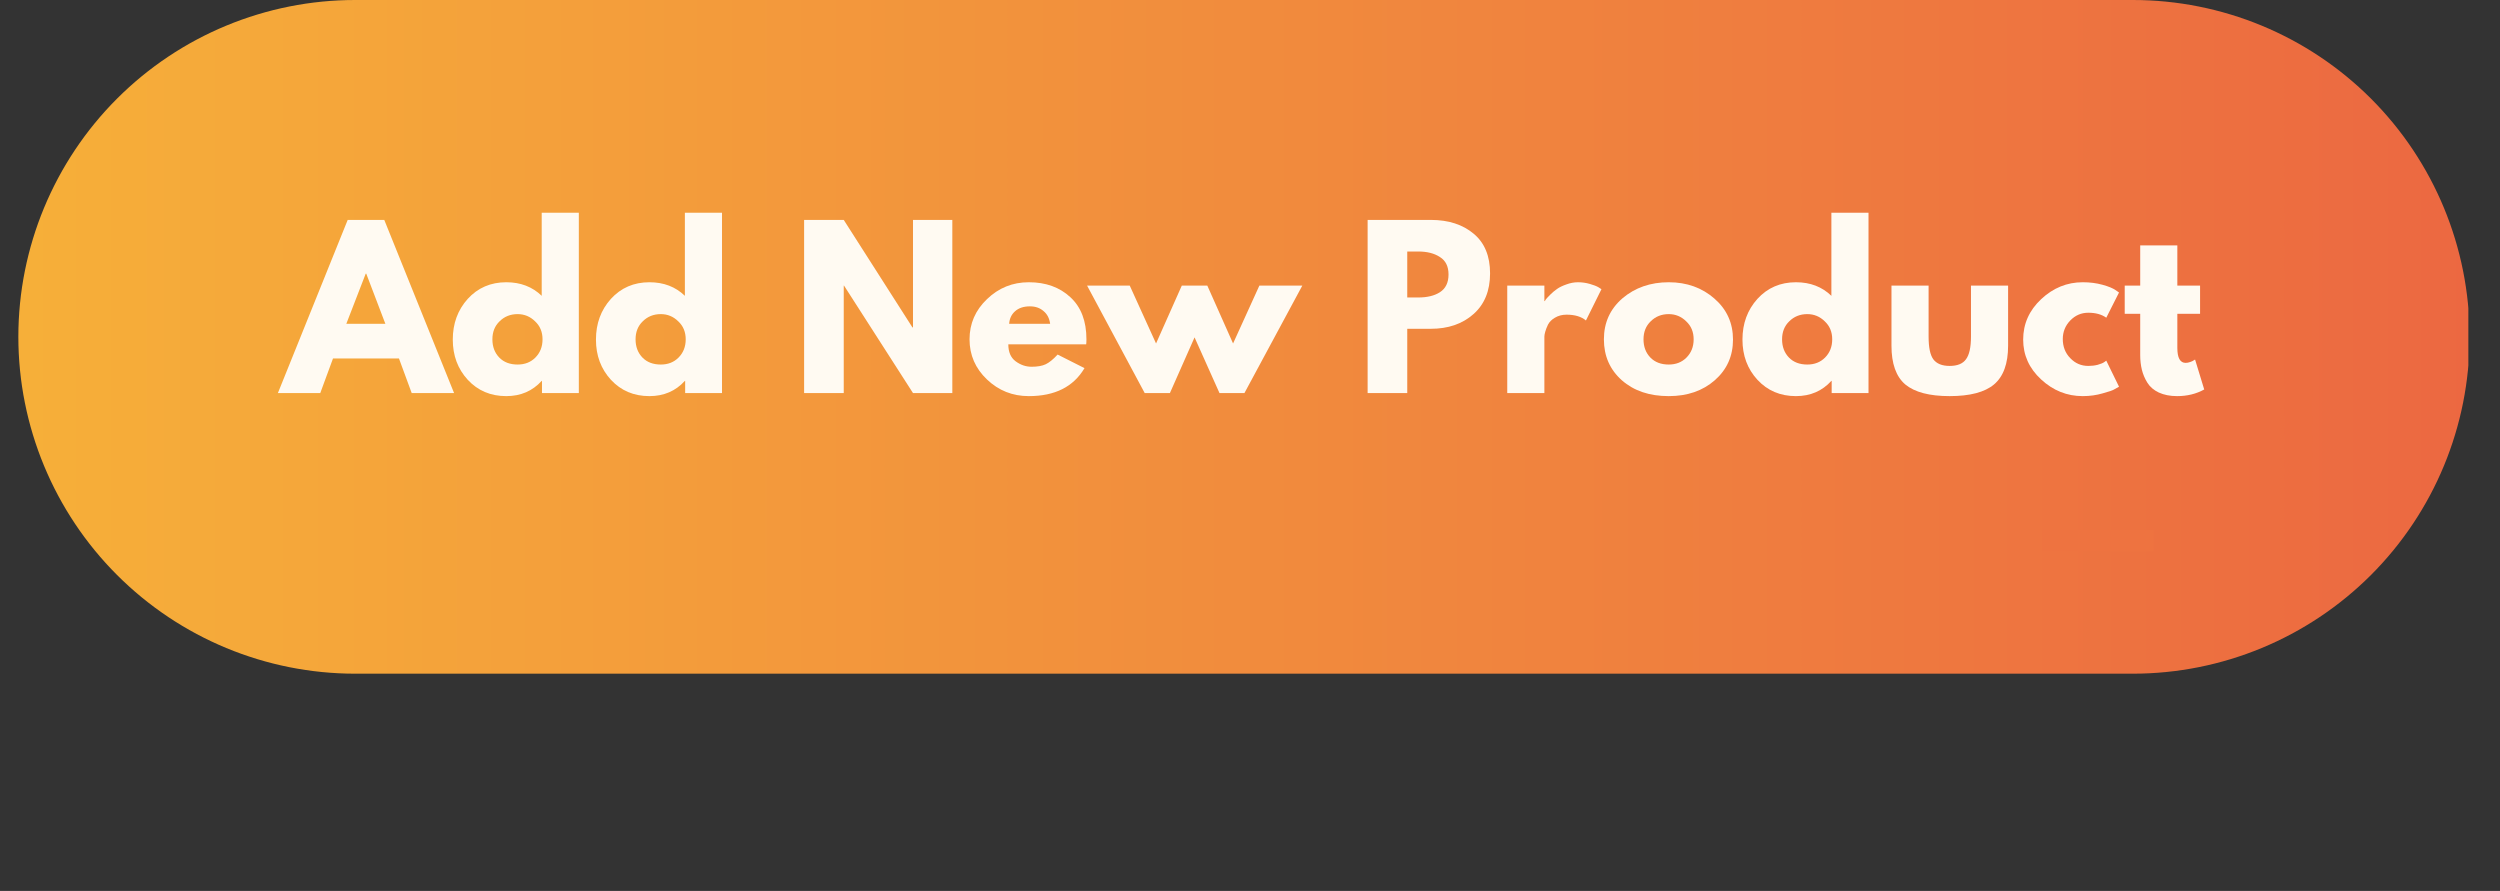 <svg xmlns="http://www.w3.org/2000/svg" xmlns:xlink="http://www.w3.org/1999/xlink" width="188" zoomAndPan="magnify" viewBox="0 0 141 50.25" height="67" preserveAspectRatio="xMidYMid meet" version="1.0"><rect x="0" y="0" width="141" height="50.25" fill="#333333" stroke="none"/><defs><g/><clipPath id="46062bb391"><path d="M 1.035 0 L 139.215 0 L 139.215 37.996 L 1.035 37.996 Z M 1.035 0 " clip-rule="nonzero"/></clipPath><clipPath id="f8d4b6dcdf"><path d="M 20.035 0 L 120.289 0 C 125.328 0 130.16 2 133.723 5.562 C 137.285 9.125 139.285 13.961 139.285 18.996 C 139.285 24.035 137.285 28.867 133.723 32.43 C 130.16 35.992 125.328 37.996 120.289 37.996 L 20.035 37.996 C 14.996 37.996 10.164 35.992 6.602 32.43 C 3.039 28.867 1.035 24.035 1.035 18.996 C 1.035 13.961 3.039 9.125 6.602 5.562 C 10.164 2 14.996 0 20.035 0 Z M 20.035 0 " clip-rule="nonzero"/></clipPath><linearGradient x1="0.002" gradientTransform="matrix(0.148, 0, 0, 0.148, 1.036, 0)" y1="128" x2="931.002" gradientUnits="userSpaceOnUse" y2="128" id="b737705e2e"><stop stop-opacity="1" stop-color="rgb(96.5%, 68.599%, 22.4%)" offset="0"/><stop stop-opacity="1" stop-color="rgb(96.483%, 68.491%, 22.411%)" offset="0.008"/><stop stop-opacity="1" stop-color="rgb(96.452%, 68.274%, 22.435%)" offset="0.016"/><stop stop-opacity="1" stop-color="rgb(96.42%, 68.056%, 22.459%)" offset="0.023"/><stop stop-opacity="1" stop-color="rgb(96.39%, 67.839%, 22.484%)" offset="0.031"/><stop stop-opacity="1" stop-color="rgb(96.358%, 67.622%, 22.508%)" offset="0.039"/><stop stop-opacity="1" stop-color="rgb(96.327%, 67.406%, 22.533%)" offset="0.047"/><stop stop-opacity="1" stop-color="rgb(96.295%, 67.188%, 22.557%)" offset="0.055"/><stop stop-opacity="1" stop-color="rgb(96.265%, 66.971%, 22.58%)" offset="0.062"/><stop stop-opacity="1" stop-color="rgb(96.234%, 66.754%, 22.604%)" offset="0.07"/><stop stop-opacity="1" stop-color="rgb(96.202%, 66.537%, 22.629%)" offset="0.078"/><stop stop-opacity="1" stop-color="rgb(96.172%, 66.319%, 22.653%)" offset="0.086"/><stop stop-opacity="1" stop-color="rgb(96.14%, 66.103%, 22.678%)" offset="0.094"/><stop stop-opacity="1" stop-color="rgb(96.109%, 65.886%, 22.702%)" offset="0.102"/><stop stop-opacity="1" stop-color="rgb(96.077%, 65.669%, 22.726%)" offset="0.109"/><stop stop-opacity="1" stop-color="rgb(96.046%, 65.451%, 22.751%)" offset="0.117"/><stop stop-opacity="1" stop-color="rgb(96.014%, 65.234%, 22.774%)" offset="0.125"/><stop stop-opacity="1" stop-color="rgb(95.984%, 65.018%, 22.798%)" offset="0.133"/><stop stop-opacity="1" stop-color="rgb(95.952%, 64.799%, 22.823%)" offset="0.141"/><stop stop-opacity="1" stop-color="rgb(95.921%, 64.583%, 22.847%)" offset="0.148"/><stop stop-opacity="1" stop-color="rgb(95.889%, 64.366%, 22.871%)" offset="0.156"/><stop stop-opacity="1" stop-color="rgb(95.859%, 64.149%, 22.896%)" offset="0.164"/><stop stop-opacity="1" stop-color="rgb(95.827%, 63.931%, 22.92%)" offset="0.172"/><stop stop-opacity="1" stop-color="rgb(95.796%, 63.715%, 22.943%)" offset="0.18"/><stop stop-opacity="1" stop-color="rgb(95.764%, 63.498%, 22.968%)" offset="0.188"/><stop stop-opacity="1" stop-color="rgb(95.734%, 63.281%, 22.992%)" offset="0.195"/><stop stop-opacity="1" stop-color="rgb(95.703%, 63.063%, 23.016%)" offset="0.203"/><stop stop-opacity="1" stop-color="rgb(95.671%, 62.846%, 23.041%)" offset="0.211"/><stop stop-opacity="1" stop-color="rgb(95.641%, 62.63%, 23.065%)" offset="0.219"/><stop stop-opacity="1" stop-color="rgb(95.609%, 62.413%, 23.09%)" offset="0.227"/><stop stop-opacity="1" stop-color="rgb(95.578%, 62.195%, 23.112%)" offset="0.234"/><stop stop-opacity="1" stop-color="rgb(95.546%, 61.978%, 23.137%)" offset="0.242"/><stop stop-opacity="1" stop-color="rgb(95.515%, 61.761%, 23.161%)" offset="0.25"/><stop stop-opacity="1" stop-color="rgb(95.483%, 61.545%, 23.186%)" offset="0.258"/><stop stop-opacity="1" stop-color="rgb(95.453%, 61.327%, 23.21%)" offset="0.266"/><stop stop-opacity="1" stop-color="rgb(95.421%, 61.11%, 23.235%)" offset="0.273"/><stop stop-opacity="1" stop-color="rgb(95.39%, 60.893%, 23.259%)" offset="0.281"/><stop stop-opacity="1" stop-color="rgb(95.358%, 60.675%, 23.283%)" offset="0.289"/><stop stop-opacity="1" stop-color="rgb(95.328%, 60.458%, 23.306%)" offset="0.297"/><stop stop-opacity="1" stop-color="rgb(95.296%, 60.242%, 23.331%)" offset="0.305"/><stop stop-opacity="1" stop-color="rgb(95.265%, 60.025%, 23.355%)" offset="0.312"/><stop stop-opacity="1" stop-color="rgb(95.233%, 59.807%, 23.38%)" offset="0.32"/><stop stop-opacity="1" stop-color="rgb(95.203%, 59.59%, 23.404%)" offset="0.328"/><stop stop-opacity="1" stop-color="rgb(95.172%, 59.373%, 23.428%)" offset="0.336"/><stop stop-opacity="1" stop-color="rgb(95.14%, 59.157%, 23.453%)" offset="0.344"/><stop stop-opacity="1" stop-color="rgb(95.11%, 58.939%, 23.476%)" offset="0.352"/><stop stop-opacity="1" stop-color="rgb(95.078%, 58.722%, 23.5%)" offset="0.359"/><stop stop-opacity="1" stop-color="rgb(95.047%, 58.505%, 23.524%)" offset="0.367"/><stop stop-opacity="1" stop-color="rgb(95.015%, 58.289%, 23.549%)" offset="0.375"/><stop stop-opacity="1" stop-color="rgb(94.984%, 58.07%, 23.573%)" offset="0.383"/><stop stop-opacity="1" stop-color="rgb(94.952%, 57.854%, 23.598%)" offset="0.391"/><stop stop-opacity="1" stop-color="rgb(94.922%, 57.637%, 23.622%)" offset="0.398"/><stop stop-opacity="1" stop-color="rgb(94.89%, 57.42%, 23.645%)" offset="0.406"/><stop stop-opacity="1" stop-color="rgb(94.859%, 57.202%, 23.669%)" offset="0.414"/><stop stop-opacity="1" stop-color="rgb(94.827%, 56.985%, 23.694%)" offset="0.422"/><stop stop-opacity="1" stop-color="rgb(94.797%, 56.769%, 23.718%)" offset="0.43"/><stop stop-opacity="1" stop-color="rgb(94.765%, 56.552%, 23.743%)" offset="0.438"/><stop stop-opacity="1" stop-color="rgb(94.734%, 56.334%, 23.767%)" offset="0.445"/><stop stop-opacity="1" stop-color="rgb(94.704%, 56.117%, 23.792%)" offset="0.453"/><stop stop-opacity="1" stop-color="rgb(94.672%, 55.901%, 23.816%)" offset="0.461"/><stop stop-opacity="1" stop-color="rgb(94.641%, 55.682%, 23.839%)" offset="0.469"/><stop stop-opacity="1" stop-color="rgb(94.609%, 55.466%, 23.863%)" offset="0.477"/><stop stop-opacity="1" stop-color="rgb(94.579%, 55.249%, 23.888%)" offset="0.484"/><stop stop-opacity="1" stop-color="rgb(94.547%, 55.032%, 23.912%)" offset="0.492"/><stop stop-opacity="1" stop-color="rgb(94.516%, 54.814%, 23.936%)" offset="0.5"/><stop stop-opacity="1" stop-color="rgb(94.484%, 54.597%, 23.961%)" offset="0.508"/><stop stop-opacity="1" stop-color="rgb(94.453%, 54.381%, 23.985%)" offset="0.516"/><stop stop-opacity="1" stop-color="rgb(94.421%, 54.164%, 24.008%)" offset="0.523"/><stop stop-opacity="1" stop-color="rgb(94.391%, 53.946%, 24.033%)" offset="0.531"/><stop stop-opacity="1" stop-color="rgb(94.359%, 53.729%, 24.057%)" offset="0.539"/><stop stop-opacity="1" stop-color="rgb(94.328%, 53.513%, 24.081%)" offset="0.547"/><stop stop-opacity="1" stop-color="rgb(94.296%, 53.296%, 24.106%)" offset="0.555"/><stop stop-opacity="1" stop-color="rgb(94.266%, 53.078%, 24.13%)" offset="0.562"/><stop stop-opacity="1" stop-color="rgb(94.234%, 52.861%, 24.155%)" offset="0.57"/><stop stop-opacity="1" stop-color="rgb(94.203%, 52.644%, 24.178%)" offset="0.578"/><stop stop-opacity="1" stop-color="rgb(94.173%, 52.428%, 24.202%)" offset="0.586"/><stop stop-opacity="1" stop-color="rgb(94.141%, 52.209%, 24.226%)" offset="0.594"/><stop stop-opacity="1" stop-color="rgb(94.11%, 51.993%, 24.251%)" offset="0.602"/><stop stop-opacity="1" stop-color="rgb(94.078%, 51.776%, 24.275%)" offset="0.609"/><stop stop-opacity="1" stop-color="rgb(94.048%, 51.559%, 24.3%)" offset="0.617"/><stop stop-opacity="1" stop-color="rgb(94.016%, 51.341%, 24.324%)" offset="0.625"/><stop stop-opacity="1" stop-color="rgb(93.985%, 51.125%, 24.348%)" offset="0.633"/><stop stop-opacity="1" stop-color="rgb(93.953%, 50.908%, 24.371%)" offset="0.641"/><stop stop-opacity="1" stop-color="rgb(93.922%, 50.69%, 24.396%)" offset="0.648"/><stop stop-opacity="1" stop-color="rgb(93.89%, 50.473%, 24.42%)" offset="0.656"/><stop stop-opacity="1" stop-color="rgb(93.86%, 50.256%, 24.445%)" offset="0.664"/><stop stop-opacity="1" stop-color="rgb(93.828%, 50.04%, 24.469%)" offset="0.672"/><stop stop-opacity="1" stop-color="rgb(93.797%, 49.821%, 24.493%)" offset="0.68"/><stop stop-opacity="1" stop-color="rgb(93.765%, 49.605%, 24.518%)" offset="0.688"/><stop stop-opacity="1" stop-color="rgb(93.735%, 49.388%, 24.541%)" offset="0.695"/><stop stop-opacity="1" stop-color="rgb(93.704%, 49.171%, 24.565%)" offset="0.703"/><stop stop-opacity="1" stop-color="rgb(93.672%, 48.953%, 24.59%)" offset="0.711"/><stop stop-opacity="1" stop-color="rgb(93.642%, 48.737%, 24.614%)" offset="0.719"/><stop stop-opacity="1" stop-color="rgb(93.61%, 48.52%, 24.638%)" offset="0.727"/><stop stop-opacity="1" stop-color="rgb(93.579%, 48.303%, 24.663%)" offset="0.734"/><stop stop-opacity="1" stop-color="rgb(93.547%, 48.085%, 24.687%)" offset="0.742"/><stop stop-opacity="1" stop-color="rgb(93.517%, 47.868%, 24.71%)" offset="0.75"/><stop stop-opacity="1" stop-color="rgb(93.484%, 47.652%, 24.734%)" offset="0.758"/><stop stop-opacity="1" stop-color="rgb(93.454%, 47.435%, 24.759%)" offset="0.766"/><stop stop-opacity="1" stop-color="rgb(93.422%, 47.217%, 24.783%)" offset="0.773"/><stop stop-opacity="1" stop-color="rgb(93.391%, 47%, 24.808%)" offset="0.781"/><stop stop-opacity="1" stop-color="rgb(93.359%, 46.783%, 24.832%)" offset="0.789"/><stop stop-opacity="1" stop-color="rgb(93.329%, 46.565%, 24.857%)" offset="0.797"/><stop stop-opacity="1" stop-color="rgb(93.297%, 46.349%, 24.881%)" offset="0.805"/><stop stop-opacity="1" stop-color="rgb(93.266%, 46.132%, 24.904%)" offset="0.812"/><stop stop-opacity="1" stop-color="rgb(93.234%, 45.915%, 24.928%)" offset="0.82"/><stop stop-opacity="1" stop-color="rgb(93.204%, 45.697%, 24.953%)" offset="0.828"/><stop stop-opacity="1" stop-color="rgb(93.173%, 45.48%, 24.977%)" offset="0.836"/><stop stop-opacity="1" stop-color="rgb(93.141%, 45.264%, 25.002%)" offset="0.844"/><stop stop-opacity="1" stop-color="rgb(93.111%, 45.047%, 25.026%)" offset="0.852"/><stop stop-opacity="1" stop-color="rgb(93.079%, 44.829%, 25.05%)" offset="0.859"/><stop stop-opacity="1" stop-color="rgb(93.048%, 44.612%, 25.073%)" offset="0.867"/><stop stop-opacity="1" stop-color="rgb(93.016%, 44.395%, 25.098%)" offset="0.875"/><stop stop-opacity="1" stop-color="rgb(92.986%, 44.179%, 25.122%)" offset="0.883"/><stop stop-opacity="1" stop-color="rgb(92.953%, 43.961%, 25.146%)" offset="0.891"/><stop stop-opacity="1" stop-color="rgb(92.923%, 43.744%, 25.171%)" offset="0.898"/><stop stop-opacity="1" stop-color="rgb(92.891%, 43.527%, 25.195%)" offset="0.906"/><stop stop-opacity="1" stop-color="rgb(92.86%, 43.311%, 25.22%)" offset="0.914"/><stop stop-opacity="1" stop-color="rgb(92.828%, 43.092%, 25.243%)" offset="0.922"/><stop stop-opacity="1" stop-color="rgb(92.798%, 42.876%, 25.267%)" offset="0.93"/><stop stop-opacity="1" stop-color="rgb(92.766%, 42.659%, 25.291%)" offset="0.938"/><stop stop-opacity="1" stop-color="rgb(92.735%, 42.442%, 25.316%)" offset="0.945"/><stop stop-opacity="1" stop-color="rgb(92.703%, 42.224%, 25.34%)" offset="0.953"/><stop stop-opacity="1" stop-color="rgb(92.673%, 42.007%, 25.365%)" offset="0.961"/><stop stop-opacity="1" stop-color="rgb(92.642%, 41.791%, 25.389%)" offset="0.969"/><stop stop-opacity="1" stop-color="rgb(92.61%, 41.573%, 25.414%)" offset="0.977"/><stop stop-opacity="1" stop-color="rgb(92.58%, 41.356%, 25.436%)" offset="0.984"/><stop stop-opacity="1" stop-color="rgb(92.548%, 41.139%, 25.461%)" offset="0.992"/><stop stop-opacity="1" stop-color="rgb(92.517%, 40.923%, 25.485%)" offset="1"/></linearGradient></defs><g clip-path="url(#46062bb391)"><g clip-path="url(#f8d4b6dcdf)"><path fill="url(#b737705e2e)" d="M 1.035 0 L 1.035 37.996 L 139.215 37.996 L 139.215 0 Z M 1.035 0 " fill-rule="nonzero"/></g></g><g fill="#fffaf2" fill-opacity="1"><g transform="translate(16.001, 22.169)"><g><path d="M 5.672 -9.766 L 9.609 0 L 7.219 0 L 6.5 -1.953 L 2.781 -1.953 L 2.062 0 L -0.328 0 L 3.609 -9.766 Z M 5.734 -3.906 L 4.656 -6.734 L 4.625 -6.734 L 3.531 -3.906 Z M 5.734 -3.906 "/></g></g></g><g fill="#fffaf2" fill-opacity="1"><g transform="translate(25.271, 22.169)"><g><path d="M 1.109 -0.75 C 0.547 -1.363 0.266 -2.117 0.266 -3.016 C 0.266 -3.922 0.547 -4.688 1.109 -5.312 C 1.68 -5.938 2.406 -6.25 3.281 -6.25 C 4.094 -6.25 4.758 -5.992 5.281 -5.484 L 5.281 -10.172 L 7.375 -10.172 L 7.375 0 L 5.297 0 L 5.297 -0.688 L 5.281 -0.688 C 4.758 -0.113 4.094 0.172 3.281 0.172 C 2.406 0.172 1.68 -0.133 1.109 -0.75 Z M 2.906 -4.047 C 2.633 -3.785 2.5 -3.445 2.5 -3.031 C 2.5 -2.613 2.629 -2.27 2.891 -2 C 3.148 -1.738 3.492 -1.609 3.922 -1.609 C 4.328 -1.609 4.66 -1.738 4.922 -2 C 5.191 -2.27 5.328 -2.613 5.328 -3.031 C 5.328 -3.445 5.188 -3.785 4.906 -4.047 C 4.633 -4.316 4.305 -4.453 3.922 -4.453 C 3.516 -4.453 3.176 -4.316 2.906 -4.047 Z M 2.906 -4.047 "/></g></g></g><g fill="#fffaf2" fill-opacity="1"><g transform="translate(33.346, 22.169)"><g><path d="M 1.109 -0.75 C 0.547 -1.363 0.266 -2.117 0.266 -3.016 C 0.266 -3.922 0.547 -4.688 1.109 -5.312 C 1.68 -5.938 2.406 -6.25 3.281 -6.25 C 4.094 -6.25 4.758 -5.992 5.281 -5.484 L 5.281 -10.172 L 7.375 -10.172 L 7.375 0 L 5.297 0 L 5.297 -0.688 L 5.281 -0.688 C 4.758 -0.113 4.094 0.172 3.281 0.172 C 2.406 0.172 1.68 -0.133 1.109 -0.75 Z M 2.906 -4.047 C 2.633 -3.785 2.5 -3.445 2.5 -3.031 C 2.5 -2.613 2.629 -2.27 2.891 -2 C 3.148 -1.738 3.492 -1.609 3.922 -1.609 C 4.328 -1.609 4.66 -1.738 4.922 -2 C 5.191 -2.27 5.328 -2.613 5.328 -3.031 C 5.328 -3.445 5.188 -3.785 4.906 -4.047 C 4.633 -4.316 4.305 -4.453 3.922 -4.453 C 3.516 -4.453 3.176 -4.316 2.906 -4.047 Z M 2.906 -4.047 "/></g></g></g><g fill="#fffaf2" fill-opacity="1"><g transform="translate(41.422, 22.169)"><g/></g></g><g fill="#fffaf2" fill-opacity="1"><g transform="translate(44.649, 22.169)"><g><path d="M 2.938 -6.062 L 2.938 0 L 0.703 0 L 0.703 -9.766 L 2.938 -9.766 L 6.812 -3.703 L 6.844 -3.703 L 6.844 -9.766 L 9.062 -9.766 L 9.062 0 L 6.844 0 L 2.953 -6.062 Z M 2.938 -6.062 "/></g></g></g><g fill="#fffaf2" fill-opacity="1"><g transform="translate(54.416, 22.169)"><g><path d="M 6.844 -2.75 L 2.453 -2.75 C 2.453 -2.32 2.586 -2.004 2.859 -1.797 C 3.141 -1.586 3.441 -1.484 3.766 -1.484 C 4.098 -1.484 4.363 -1.531 4.562 -1.625 C 4.758 -1.719 4.984 -1.898 5.234 -2.172 L 6.75 -1.406 C 6.125 -0.352 5.078 0.172 3.609 0.172 C 2.691 0.172 1.906 -0.141 1.25 -0.766 C 0.594 -1.391 0.266 -2.145 0.266 -3.031 C 0.266 -3.914 0.594 -4.672 1.25 -5.297 C 1.906 -5.93 2.691 -6.25 3.609 -6.25 C 4.566 -6.25 5.348 -5.969 5.953 -5.406 C 6.555 -4.852 6.859 -4.062 6.859 -3.031 C 6.859 -2.883 6.852 -2.789 6.844 -2.75 Z M 2.5 -3.906 L 4.812 -3.906 C 4.77 -4.219 4.645 -4.457 4.438 -4.625 C 4.238 -4.801 3.984 -4.891 3.672 -4.891 C 3.316 -4.891 3.035 -4.797 2.828 -4.609 C 2.629 -4.43 2.52 -4.195 2.5 -3.906 Z M 2.5 -3.906 "/></g></g></g><g fill="#fffaf2" fill-opacity="1"><g transform="translate(61.545, 22.169)"><g><path d="M 4.438 0 L 3.016 0 L -0.234 -6.062 L 2.172 -6.062 L 3.656 -2.797 L 5.109 -6.062 L 6.547 -6.062 L 8 -2.797 L 9.484 -6.062 L 11.906 -6.062 L 8.641 0 L 7.234 0 L 5.828 -3.141 Z M 4.438 0 "/></g></g></g><g fill="#fffaf2" fill-opacity="1"><g transform="translate(73.203, 22.169)"><g/></g></g><g fill="#fffaf2" fill-opacity="1"><g transform="translate(76.431, 22.169)"><g><path d="M 0.703 -9.766 L 4.266 -9.766 C 5.266 -9.766 6.07 -9.504 6.688 -8.984 C 7.301 -8.473 7.609 -7.727 7.609 -6.75 C 7.609 -5.77 7.297 -5.004 6.672 -4.453 C 6.047 -3.898 5.242 -3.625 4.266 -3.625 L 2.938 -3.625 L 2.938 0 L 0.703 0 Z M 2.938 -5.391 L 3.562 -5.391 C 4.062 -5.391 4.469 -5.488 4.781 -5.688 C 5.102 -5.895 5.266 -6.227 5.266 -6.688 C 5.266 -7.145 5.102 -7.473 4.781 -7.672 C 4.469 -7.879 4.062 -7.984 3.562 -7.984 L 2.938 -7.984 Z M 2.938 -5.391 "/></g></g></g><g fill="#fffaf2" fill-opacity="1"><g transform="translate(84.306, 22.169)"><g><path d="M 0.703 0 L 0.703 -6.062 L 2.797 -6.062 L 2.797 -5.188 L 2.828 -5.188 C 2.836 -5.219 2.859 -5.254 2.891 -5.297 C 2.93 -5.348 3.008 -5.43 3.125 -5.547 C 3.25 -5.672 3.379 -5.781 3.516 -5.875 C 3.648 -5.969 3.82 -6.051 4.031 -6.125 C 4.25 -6.207 4.469 -6.25 4.688 -6.25 C 4.914 -6.25 5.141 -6.219 5.359 -6.156 C 5.578 -6.094 5.738 -6.031 5.844 -5.969 L 6.016 -5.859 L 5.141 -4.094 C 4.879 -4.312 4.516 -4.422 4.047 -4.422 C 3.797 -4.422 3.578 -4.363 3.391 -4.25 C 3.211 -4.145 3.082 -4.016 3 -3.859 C 2.926 -3.703 2.875 -3.566 2.844 -3.453 C 2.812 -3.336 2.797 -3.25 2.797 -3.188 L 2.797 0 Z M 0.703 0 "/></g></g></g><g fill="#fffaf2" fill-opacity="1"><g transform="translate(90.194, 22.169)"><g><path d="M 1.281 -0.719 C 0.602 -1.32 0.266 -2.094 0.266 -3.031 C 0.266 -3.969 0.613 -4.738 1.312 -5.344 C 2.02 -5.945 2.891 -6.25 3.922 -6.25 C 4.941 -6.25 5.801 -5.941 6.5 -5.328 C 7.195 -4.723 7.547 -3.953 7.547 -3.016 C 7.547 -2.086 7.203 -1.32 6.516 -0.719 C 5.836 -0.125 4.973 0.172 3.922 0.172 C 2.836 0.172 1.957 -0.125 1.281 -0.719 Z M 2.906 -4.047 C 2.633 -3.785 2.5 -3.445 2.5 -3.031 C 2.5 -2.613 2.629 -2.27 2.891 -2 C 3.148 -1.738 3.492 -1.609 3.922 -1.609 C 4.328 -1.609 4.66 -1.738 4.922 -2 C 5.191 -2.27 5.328 -2.613 5.328 -3.031 C 5.328 -3.445 5.188 -3.785 4.906 -4.047 C 4.633 -4.316 4.305 -4.453 3.922 -4.453 C 3.516 -4.453 3.176 -4.316 2.906 -4.047 Z M 2.906 -4.047 "/></g></g></g><g fill="#fffaf2" fill-opacity="1"><g transform="translate(98.009, 22.169)"><g><path d="M 1.109 -0.75 C 0.547 -1.363 0.266 -2.117 0.266 -3.016 C 0.266 -3.922 0.547 -4.688 1.109 -5.312 C 1.68 -5.938 2.406 -6.25 3.281 -6.25 C 4.094 -6.25 4.758 -5.992 5.281 -5.484 L 5.281 -10.172 L 7.375 -10.172 L 7.375 0 L 5.297 0 L 5.297 -0.688 L 5.281 -0.688 C 4.758 -0.113 4.094 0.172 3.281 0.172 C 2.406 0.172 1.68 -0.133 1.109 -0.75 Z M 2.906 -4.047 C 2.633 -3.785 2.5 -3.445 2.5 -3.031 C 2.5 -2.613 2.629 -2.27 2.891 -2 C 3.148 -1.738 3.492 -1.609 3.922 -1.609 C 4.328 -1.609 4.66 -1.738 4.922 -2 C 5.191 -2.27 5.328 -2.613 5.328 -3.031 C 5.328 -3.445 5.188 -3.785 4.906 -4.047 C 4.633 -4.316 4.305 -4.453 3.922 -4.453 C 3.516 -4.453 3.176 -4.316 2.906 -4.047 Z M 2.906 -4.047 "/></g></g></g><g fill="#fffaf2" fill-opacity="1"><g transform="translate(106.085, 22.169)"><g><path d="M 2.688 -6.062 L 2.688 -3.188 C 2.688 -2.582 2.773 -2.156 2.953 -1.906 C 3.141 -1.656 3.445 -1.531 3.875 -1.531 C 4.312 -1.531 4.617 -1.656 4.797 -1.906 C 4.984 -2.156 5.078 -2.582 5.078 -3.188 L 5.078 -6.062 L 7.172 -6.062 L 7.172 -2.672 C 7.172 -1.66 6.906 -0.93 6.375 -0.484 C 5.852 -0.047 5.02 0.172 3.875 0.172 C 2.738 0.172 1.906 -0.047 1.375 -0.484 C 0.852 -0.93 0.594 -1.66 0.594 -2.672 L 0.594 -6.062 Z M 2.688 -6.062 "/></g></g></g><g fill="#fffaf2" fill-opacity="1"><g transform="translate(113.841, 22.169)"><g><path d="M 3.938 -4.531 C 3.539 -4.531 3.203 -4.383 2.922 -4.094 C 2.641 -3.801 2.5 -3.453 2.5 -3.047 C 2.5 -2.617 2.641 -2.258 2.922 -1.969 C 3.203 -1.676 3.539 -1.531 3.938 -1.531 C 4.125 -1.531 4.301 -1.551 4.469 -1.594 C 4.645 -1.645 4.77 -1.695 4.844 -1.75 L 4.953 -1.828 L 5.672 -0.359 C 5.609 -0.328 5.523 -0.281 5.422 -0.219 C 5.328 -0.156 5.102 -0.078 4.75 0.016 C 4.406 0.117 4.031 0.172 3.625 0.172 C 2.738 0.172 1.957 -0.141 1.281 -0.766 C 0.602 -1.391 0.266 -2.141 0.266 -3.016 C 0.266 -3.898 0.602 -4.66 1.281 -5.297 C 1.957 -5.93 2.738 -6.25 3.625 -6.25 C 4.031 -6.25 4.398 -6.203 4.734 -6.109 C 5.078 -6.016 5.32 -5.914 5.469 -5.812 L 5.672 -5.672 L 4.953 -4.25 C 4.691 -4.438 4.352 -4.531 3.938 -4.531 Z M 3.938 -4.531 "/></g></g></g><g fill="#fffaf2" fill-opacity="1"><g transform="translate(119.646, 22.169)"><g><path d="M 1.062 -6.062 L 1.062 -8.328 L 3.156 -8.328 L 3.156 -6.062 L 4.438 -6.062 L 4.438 -4.469 L 3.156 -4.469 L 3.156 -2.547 C 3.156 -1.984 3.312 -1.703 3.625 -1.703 C 3.707 -1.703 3.789 -1.719 3.875 -1.75 C 3.969 -1.781 4.035 -1.812 4.078 -1.844 L 4.156 -1.891 L 4.672 -0.203 C 4.223 0.047 3.711 0.172 3.141 0.172 C 2.742 0.172 2.398 0.102 2.109 -0.031 C 1.828 -0.164 1.613 -0.348 1.469 -0.578 C 1.32 -0.816 1.219 -1.062 1.156 -1.312 C 1.094 -1.57 1.062 -1.848 1.062 -2.141 L 1.062 -4.469 L 0.188 -4.469 L 0.188 -6.062 Z M 1.062 -6.062 "/></g></g></g><g fill="#ee7340" fill-opacity="1"><g transform="translate(114.244, 36.277)"><g><path d="M 7.203 -6.391 L 7.203 -5.172 L 0.922 -5.172 L 0.922 -6.391 Z M 7.203 -6.391 "/></g></g></g><g fill="#ee7340" fill-opacity="1"><g transform="translate(122.939, 36.277)"><g/></g></g></svg>